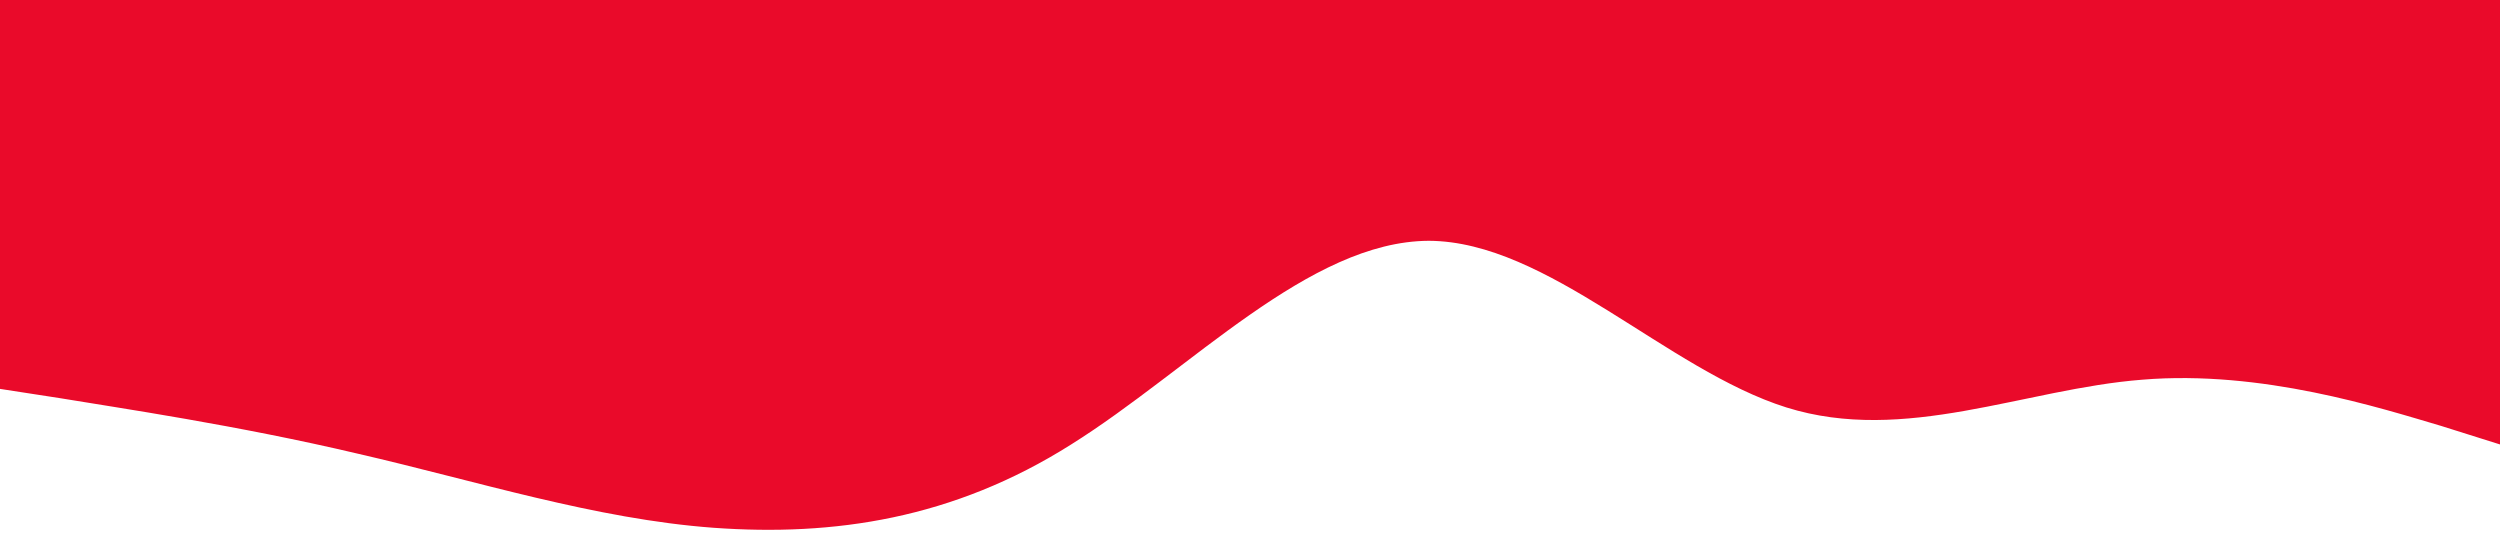 <?xml version="1.0" standalone="no"?><svg xmlns="http://www.w3.org/2000/svg" viewBox="0 0 1440 320"><path fill="#ea0a2a" fill-opacity="1" d="M0,224L34.3,229.3C68.6,235,137,245,206,261.3C274.3,277,343,299,411,304C480,309,549,299,617,256C685.7,213,754,139,823,138.7C891.4,139,960,213,1029,234.7C1097.1,256,1166,224,1234,218.7C1302.9,213,1371,235,1406,245.3L1440,256L1440,0L1405.7,0C1371.4,0,1303,0,1234,0C1165.7,0,1097,0,1029,0C960,0,891,0,823,0C754.3,0,686,0,617,0C548.6,0,480,0,411,0C342.9,0,274,0,206,0C137.1,0,69,0,34,0L0,0Z"></path></svg>